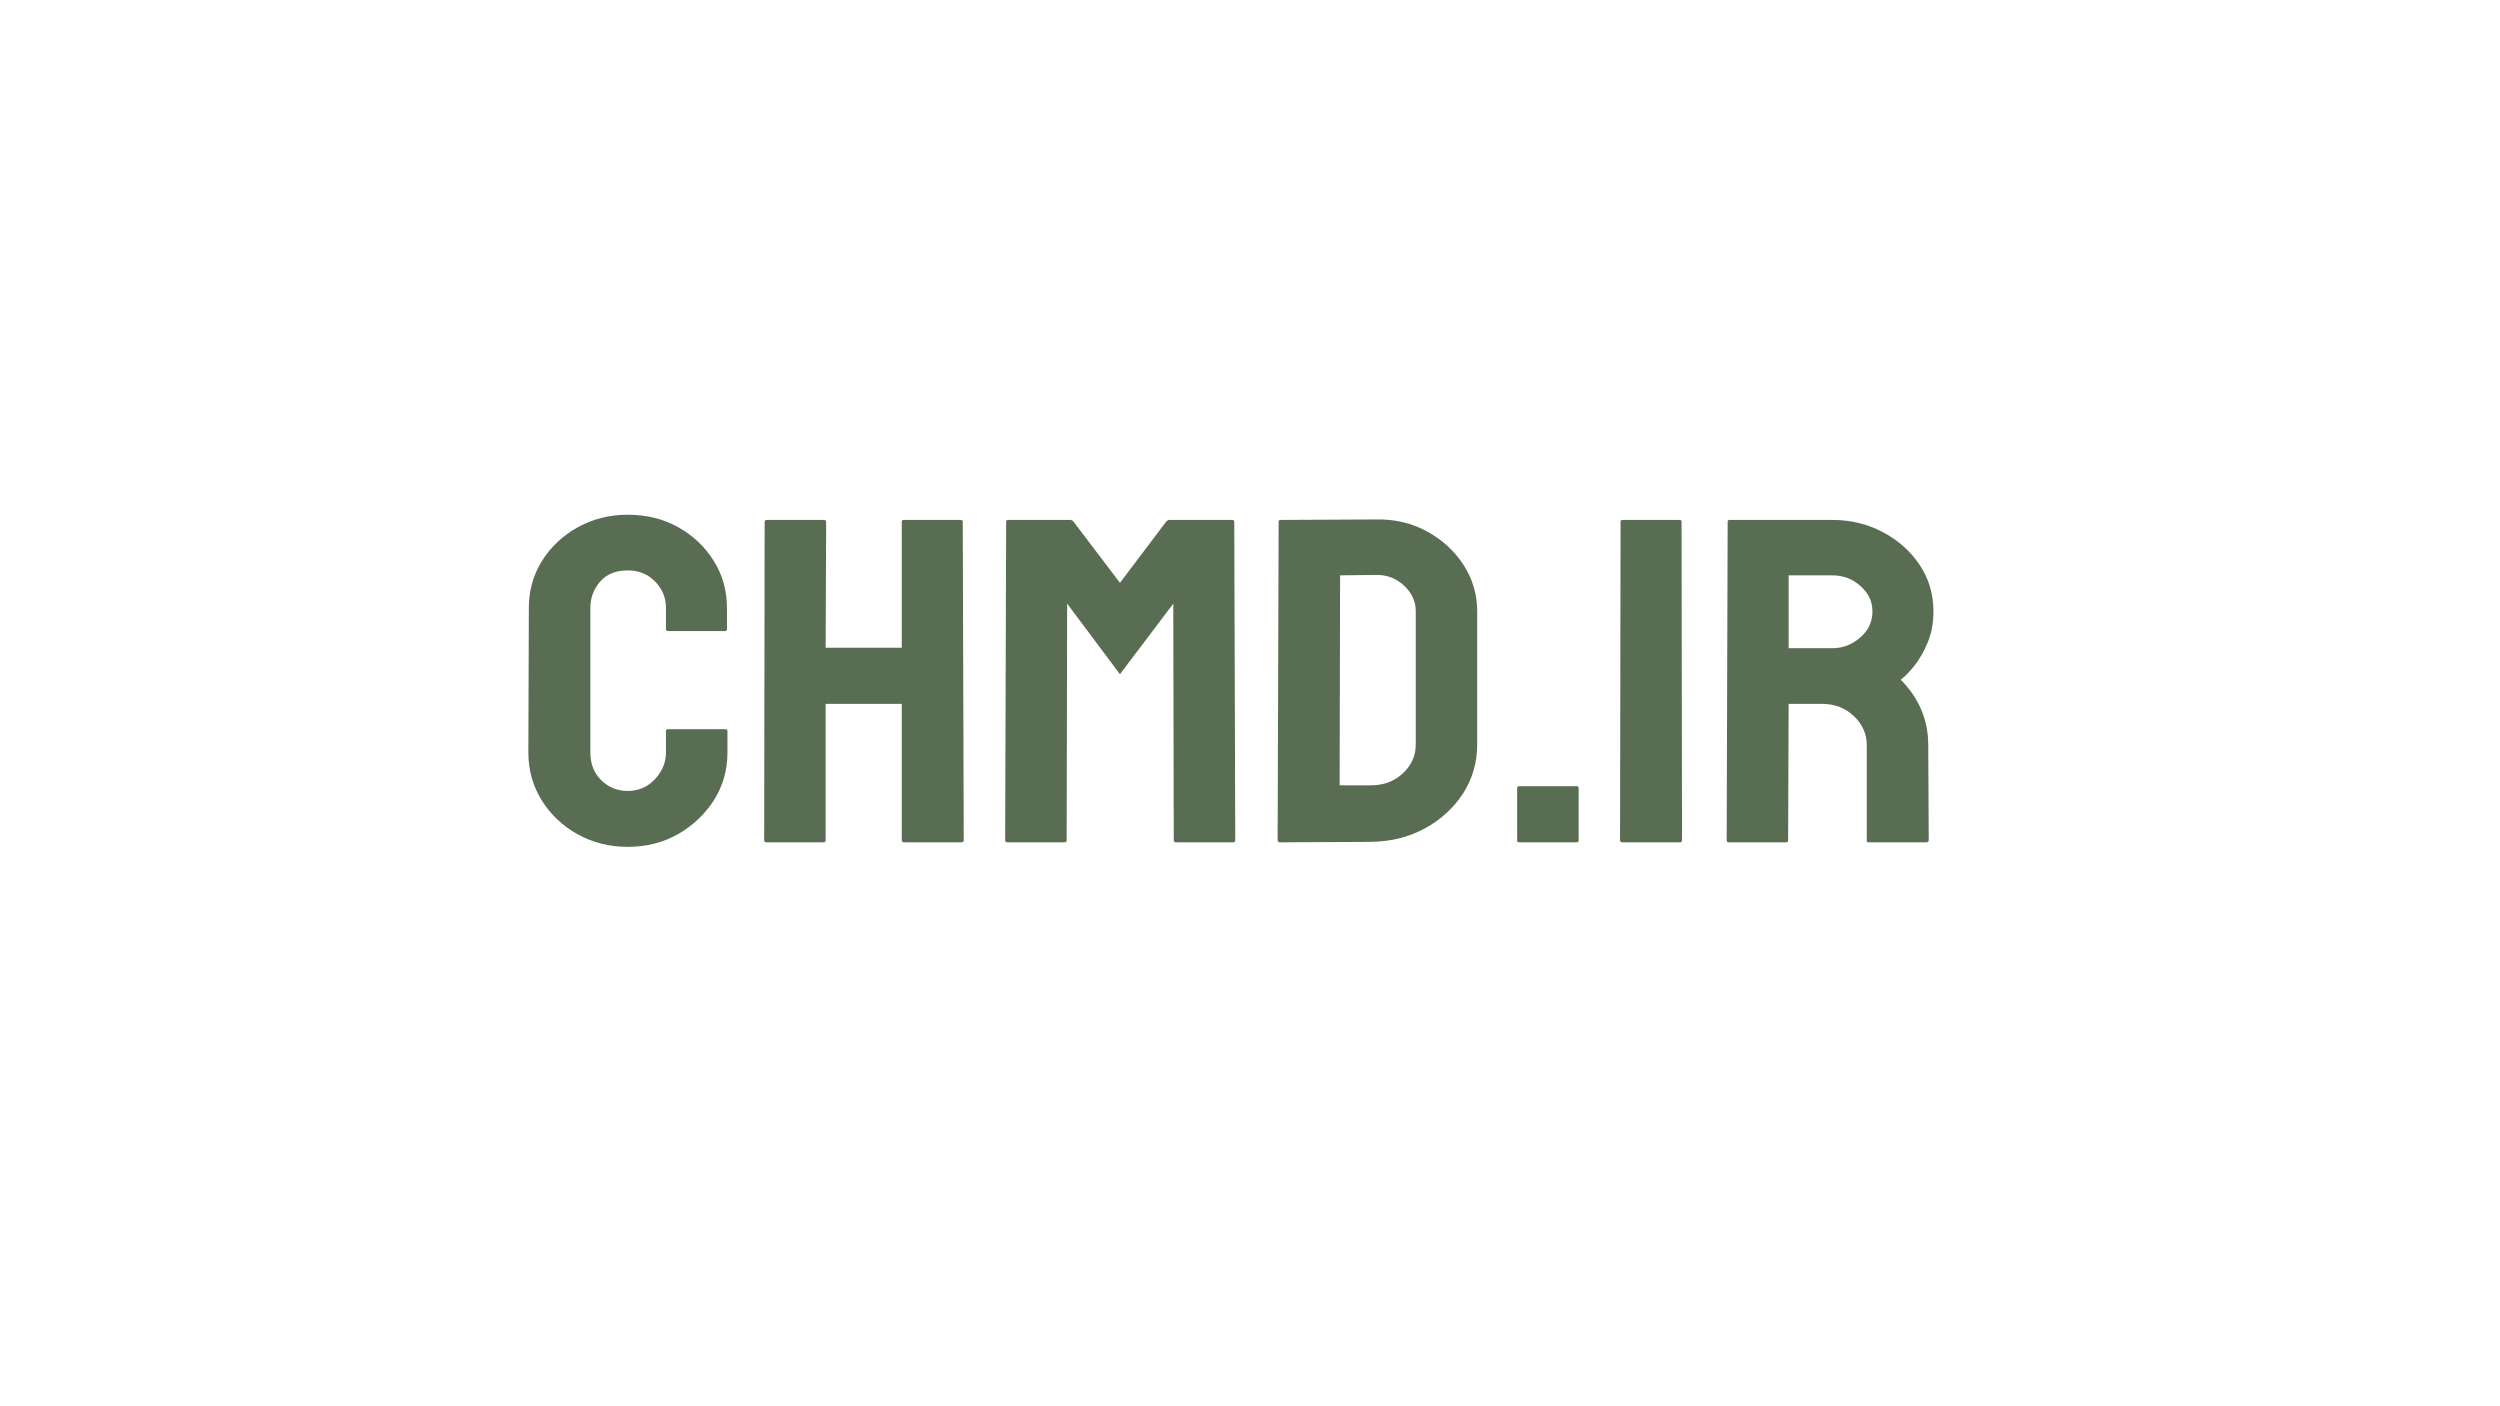 <?xml version="1.0" encoding="UTF-8"?>
<svg id="Layer_1" xmlns="http://www.w3.org/2000/svg" version="1.1" viewBox="0 0 1920 1080">
  <!-- Generator: Adobe Illustrator 29.6.1, SVG Export Plug-In . SVG Version: 2.1.1 Build 9)  -->
  <defs>
    <style>
      .st0 {
        fill: #596d52;
      }
    </style>
  </defs>
  <path class="st0" d="M482.14,650.38c-14.1,0-26.98-3.24-38.67-9.73-11.55-6.47-20.72-15.19-27.51-26.14-6.79-10.94-10.18-23.14-10.18-36.59l.37-111.01c0-13.22,3.31-25.15,9.91-35.8,6.6-10.76,15.72-19.42,27.32-25.98,11.62-6.53,24.55-9.82,38.77-9.82s27.34,3.2,38.65,9.55c11.43,6.38,20.53,14.99,27.32,25.82,6.79,10.83,10.2,22.89,10.2,36.23v16.31c0,.94-.51,1.41-1.54,1.41h-43.8c-1.01,0-1.52-.47-1.52-1.41v-16.31c0-7.88-2.8-14.66-8.36-20.34-5.59-5.68-12.58-8.5-20.94-8.5-9.27,0-16.38,2.89-21.34,8.68-4.95,5.8-7.43,12.51-7.43,20.16v111.01c0,8.7,2.8,15.8,8.39,21.3,5.57,5.48,12.36,8.23,20.38,8.23s15.35-3.04,20.94-9.11c5.57-6.09,8.36-12.89,8.36-20.43v-16.49c0-.94.51-1.39,1.52-1.39h44.19c1.01,0,1.52.45,1.52,1.39v16.49c0,13.34-3.43,25.49-10.28,36.5-6.99,10.9-16.19,19.6-27.61,26.16-11.43,6.53-24.33,9.8-38.65,9.8Z"/>
  <path class="st0" d="M632.57,646.91h-44.17c-1.03,0-1.52-.58-1.52-1.75l.37-244.47c0-.92.64-1.39,1.91-1.39h43.41c1.28,0,1.91.47,1.91,1.39l-.39,96.78h58.46v-96.78c0-.92.51-1.39,1.52-1.39h43.43c1.25,0,1.89.47,1.89,1.39l.76,244.47c0,1.16-.61,1.75-1.89,1.75h-43.8c-1.28,0-1.91-.58-1.91-1.75v-104.59h-58.46v104.59c0,1.16-.49,1.75-1.52,1.75Z"/>
  <path class="st0" d="M817.67,646.91h-44.19c-1.01,0-1.52-.58-1.52-1.75l.76-244.47c0-.92.51-1.39,1.52-1.39h47.62c1.01,0,1.89.47,2.65,1.39l35.61,46.92,35.44-46.92c.76-.92,1.72-1.39,2.84-1.39h47.8c1.15,0,1.72.47,1.72,1.39l.76,244.47c0,1.16-.51,1.75-1.52,1.75h-44.19c-1.01,0-1.52-.58-1.52-1.75l-.37-181.57-40.95,54.22-40.56-54.22-.37,181.57c0,1.16-.51,1.75-1.52,1.75Z"/>
  <path class="st0" d="M1053.01,646.55l-69.89.36c-1.25,0-1.89-.58-1.89-1.75l.76-244.47c0-.92.49-1.39,1.52-1.39l72.93-.36c14.47-.34,27.54,2.69,39.21,9.04,11.82,6.38,21.24,14.97,28.3,25.8,7.04,10.83,10.54,22.8,10.54,35.89v102.17c0,13.65-3.6,26.18-10.84,37.53-7.36,11.23-17.14,20.18-29.33,26.83-12.19,6.67-25.97,10.11-41.32,10.34ZM1056.45,441.53l-27.25.34-.37,161.25h24.18c9.64,0,17.78-3.07,24.38-9.2,6.6-6.15,9.91-13.49,9.91-22.06v-102.53c0-7.52-3.04-14.1-9.15-19.71-6.08-5.62-13.32-8.3-21.7-8.08Z"/>
  <path class="st0" d="M1210.87,646.91h-44.17c-1.03,0-1.52-.47-1.52-1.39v-40.32c0-.92.49-1.39,1.52-1.39h44.17c1.03,0,1.52.47,1.52,1.39v40.32c0,.92-.49,1.39-1.52,1.39Z"/>
  <path class="st0" d="M1290.28,646.91h-44.17c-1.28,0-1.91-.58-1.91-1.75l.39-244.47c0-.92.49-1.39,1.52-1.39h43.8c1.01,0,1.52.47,1.52,1.39l.37,244.47c0,1.16-.49,1.75-1.52,1.75Z"/>
  <path class="st0" d="M1371.77,646.91h-44.17c-1.03,0-1.52-.58-1.52-1.75l.76-244.47c0-.92.49-1.39,1.52-1.39h78.84c14.08,0,27.02,3.13,38.84,9.38,11.8,6.27,21.21,14.66,28.28,25.2,7.04,10.54,10.57,22.49,10.57,35.8,0,8.68-1.47,16.56-4.39,23.63-2.92,7.07-6.33,13.02-10.18,17.9-3.87,4.86-7.41,8.46-10.57,10.76,14.08,14.25,21.14,30.99,21.14,50.21l.37,72.97c0,1.16-.64,1.75-1.91,1.75h-44.17c-1.01,0-1.52-.36-1.52-1.05v-73.66c0-8.57-3.31-15.98-9.91-22.24-6.6-6.24-14.71-9.38-24.38-9.38h-25.7l-.39,104.59c0,1.16-.49,1.75-1.52,1.75ZM1407.2,441.87h-33.52v55.96h33.52c7.99,0,15.13-2.73,21.41-8.17,6.28-5.46,9.42-12.11,9.42-19.98s-3.04-14.05-9.12-19.56c-6.11-5.5-13.34-8.26-21.7-8.26Z"/>
</svg>